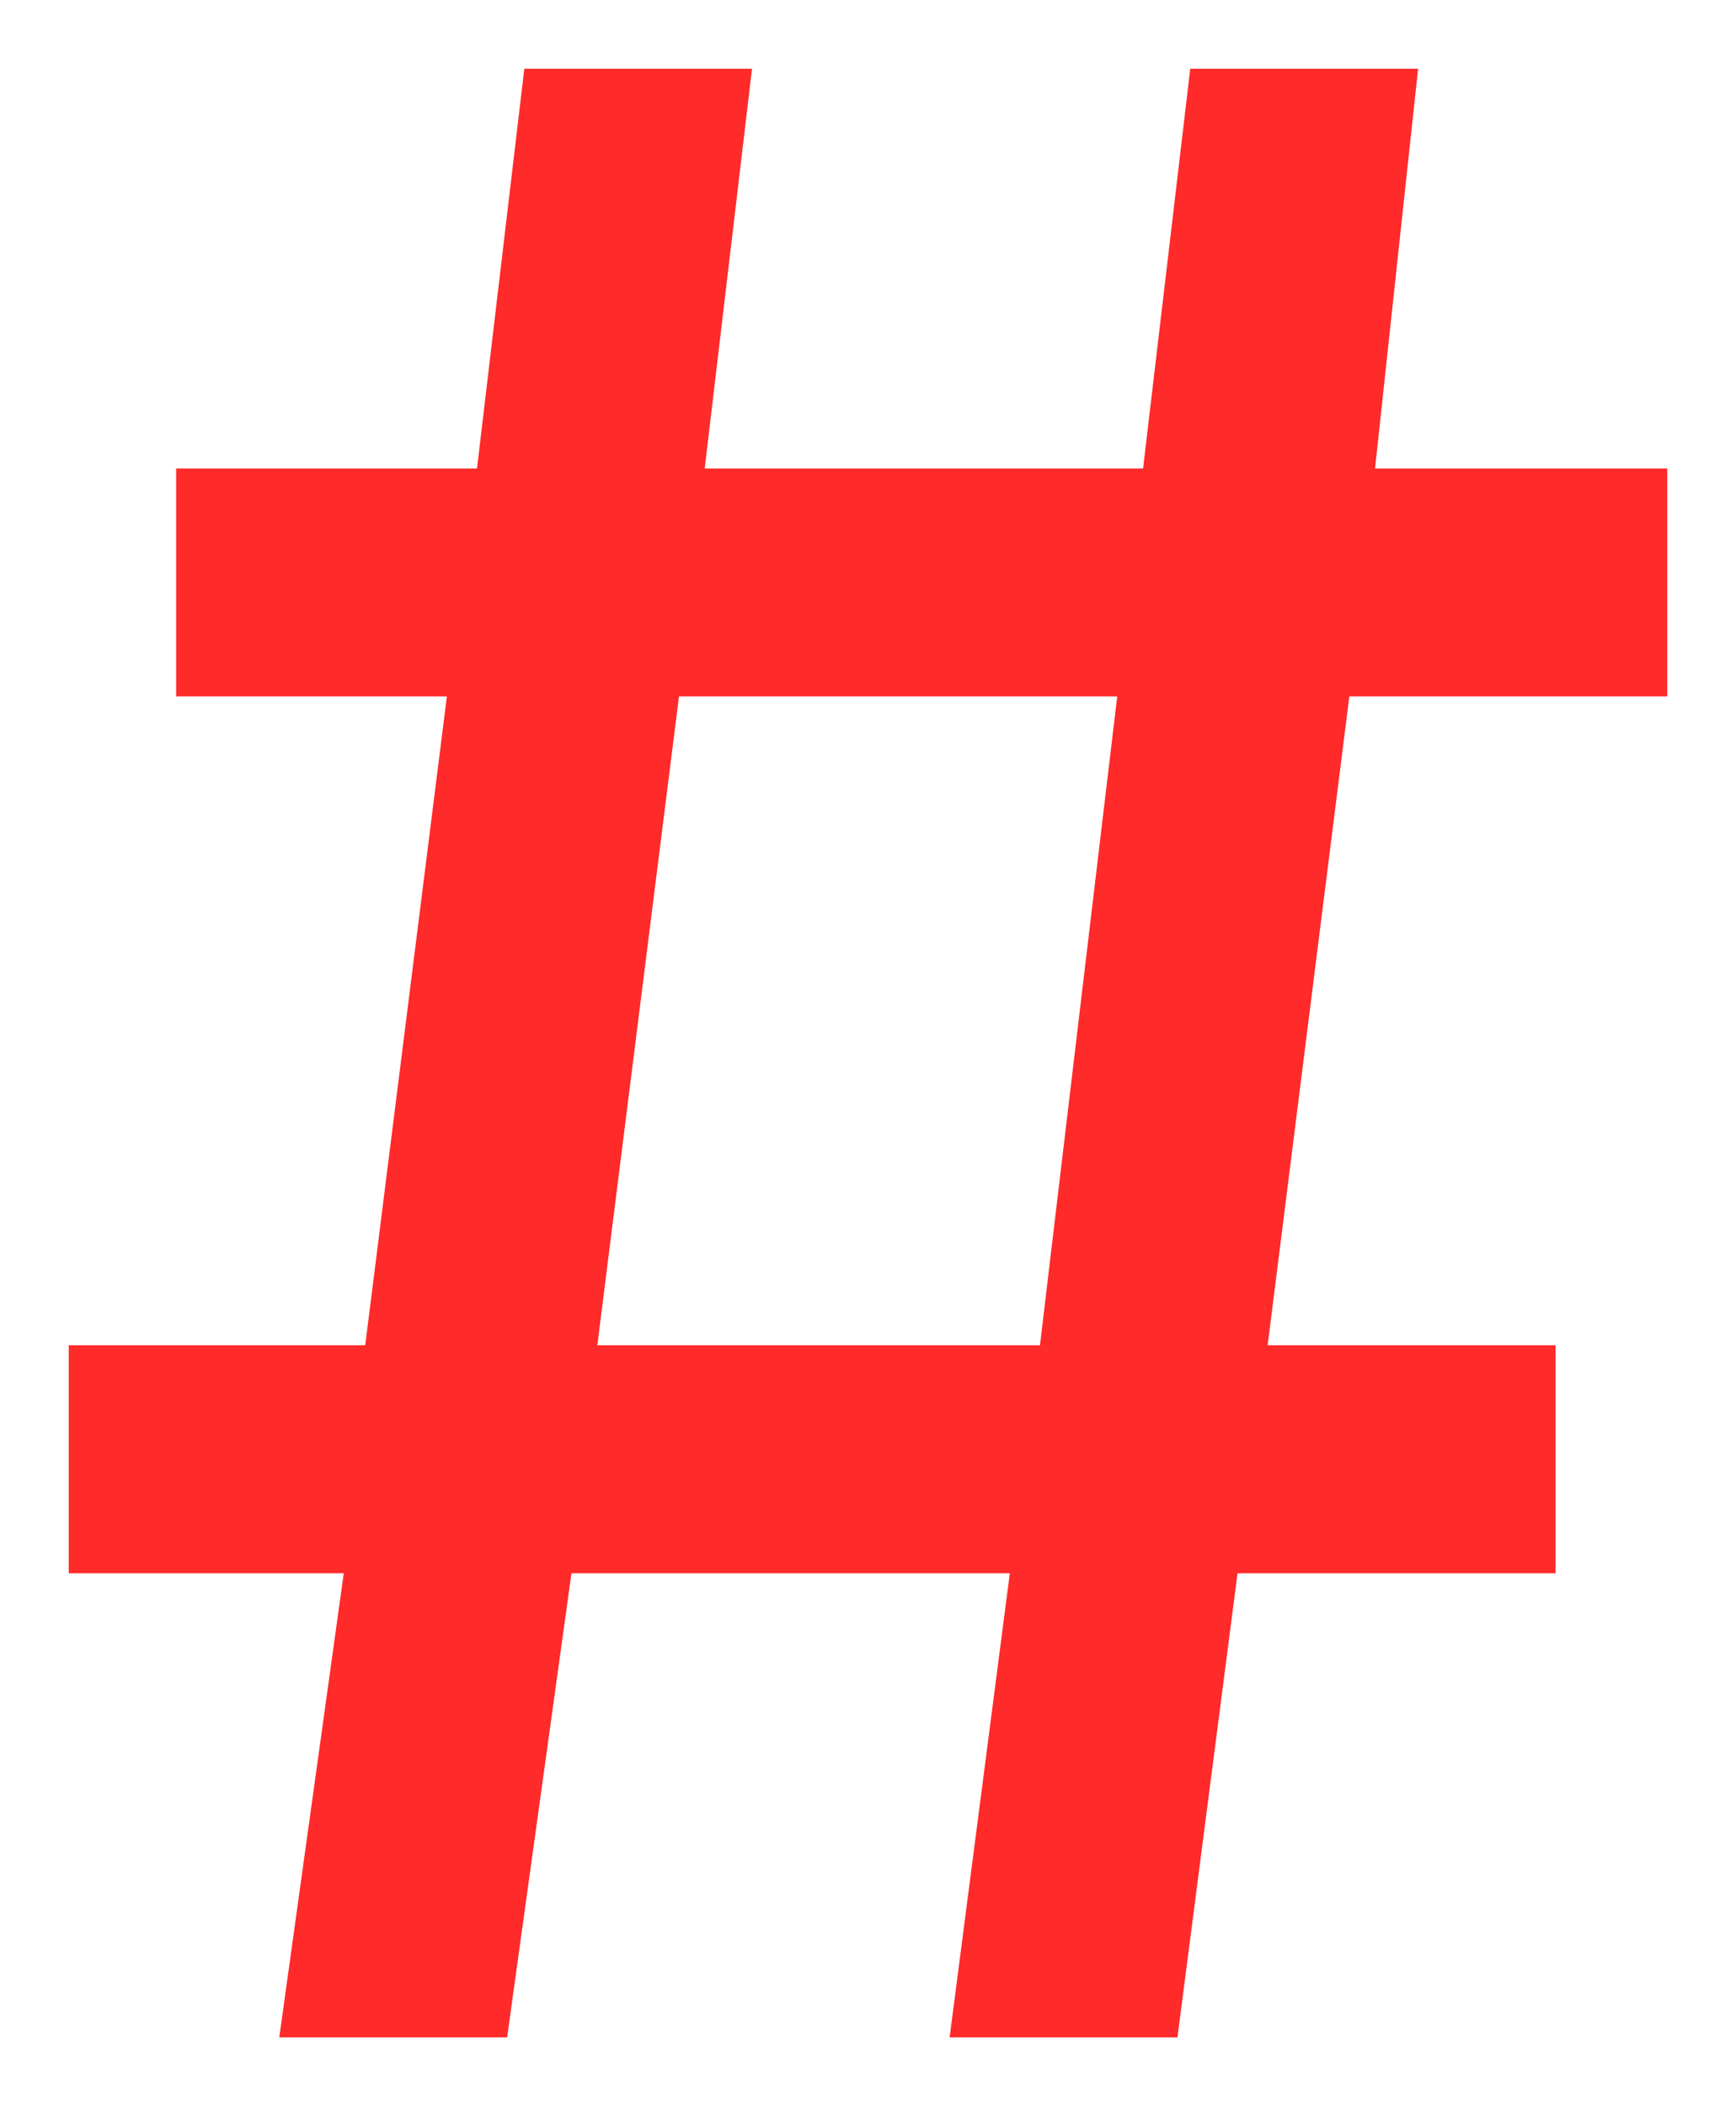 <svg xmlns="http://www.w3.org/2000/svg" xmlns:xlink="http://www.w3.org/1999/xlink" version="1.1" width="12.625" height="15.313" viewBox="36.525 822.25 12.625 15.313">
  <!-- Exported by Scratch - http://scratch.mit.edu/ -->
  <path id="path6906" fill="#ff2a2a" stroke="none" d="M 40.338 822.75 L 39.994 825.656 L 37.806 825.656 L 37.806 827.313 L 39.775 827.313 L 39.181 832.031 L 37.025 832.031 L 37.025 833.688 L 39.025 833.688 L 38.556 837.063 L 40.213 837.063 L 40.681 833.688 L 43.869 833.688 L 43.431 837.063 L 45.088 837.063 L 45.525 833.688 L 47.838 833.688 L 47.838 832.031 L 45.744 832.031 L 46.338 827.313 L 48.65 827.313 L 48.65 825.656 L 46.525 825.656 L 46.838 822.75 L 45.181 822.75 L 44.838 825.656 L 41.65 825.656 L 41.994 822.75 L 40.338 822.75 Z M 41.463 827.313 L 44.65 827.313 L 44.088 832.031 L 40.869 832.031 L 41.463 827.313 Z " stroke-width="1"/>
</svg>